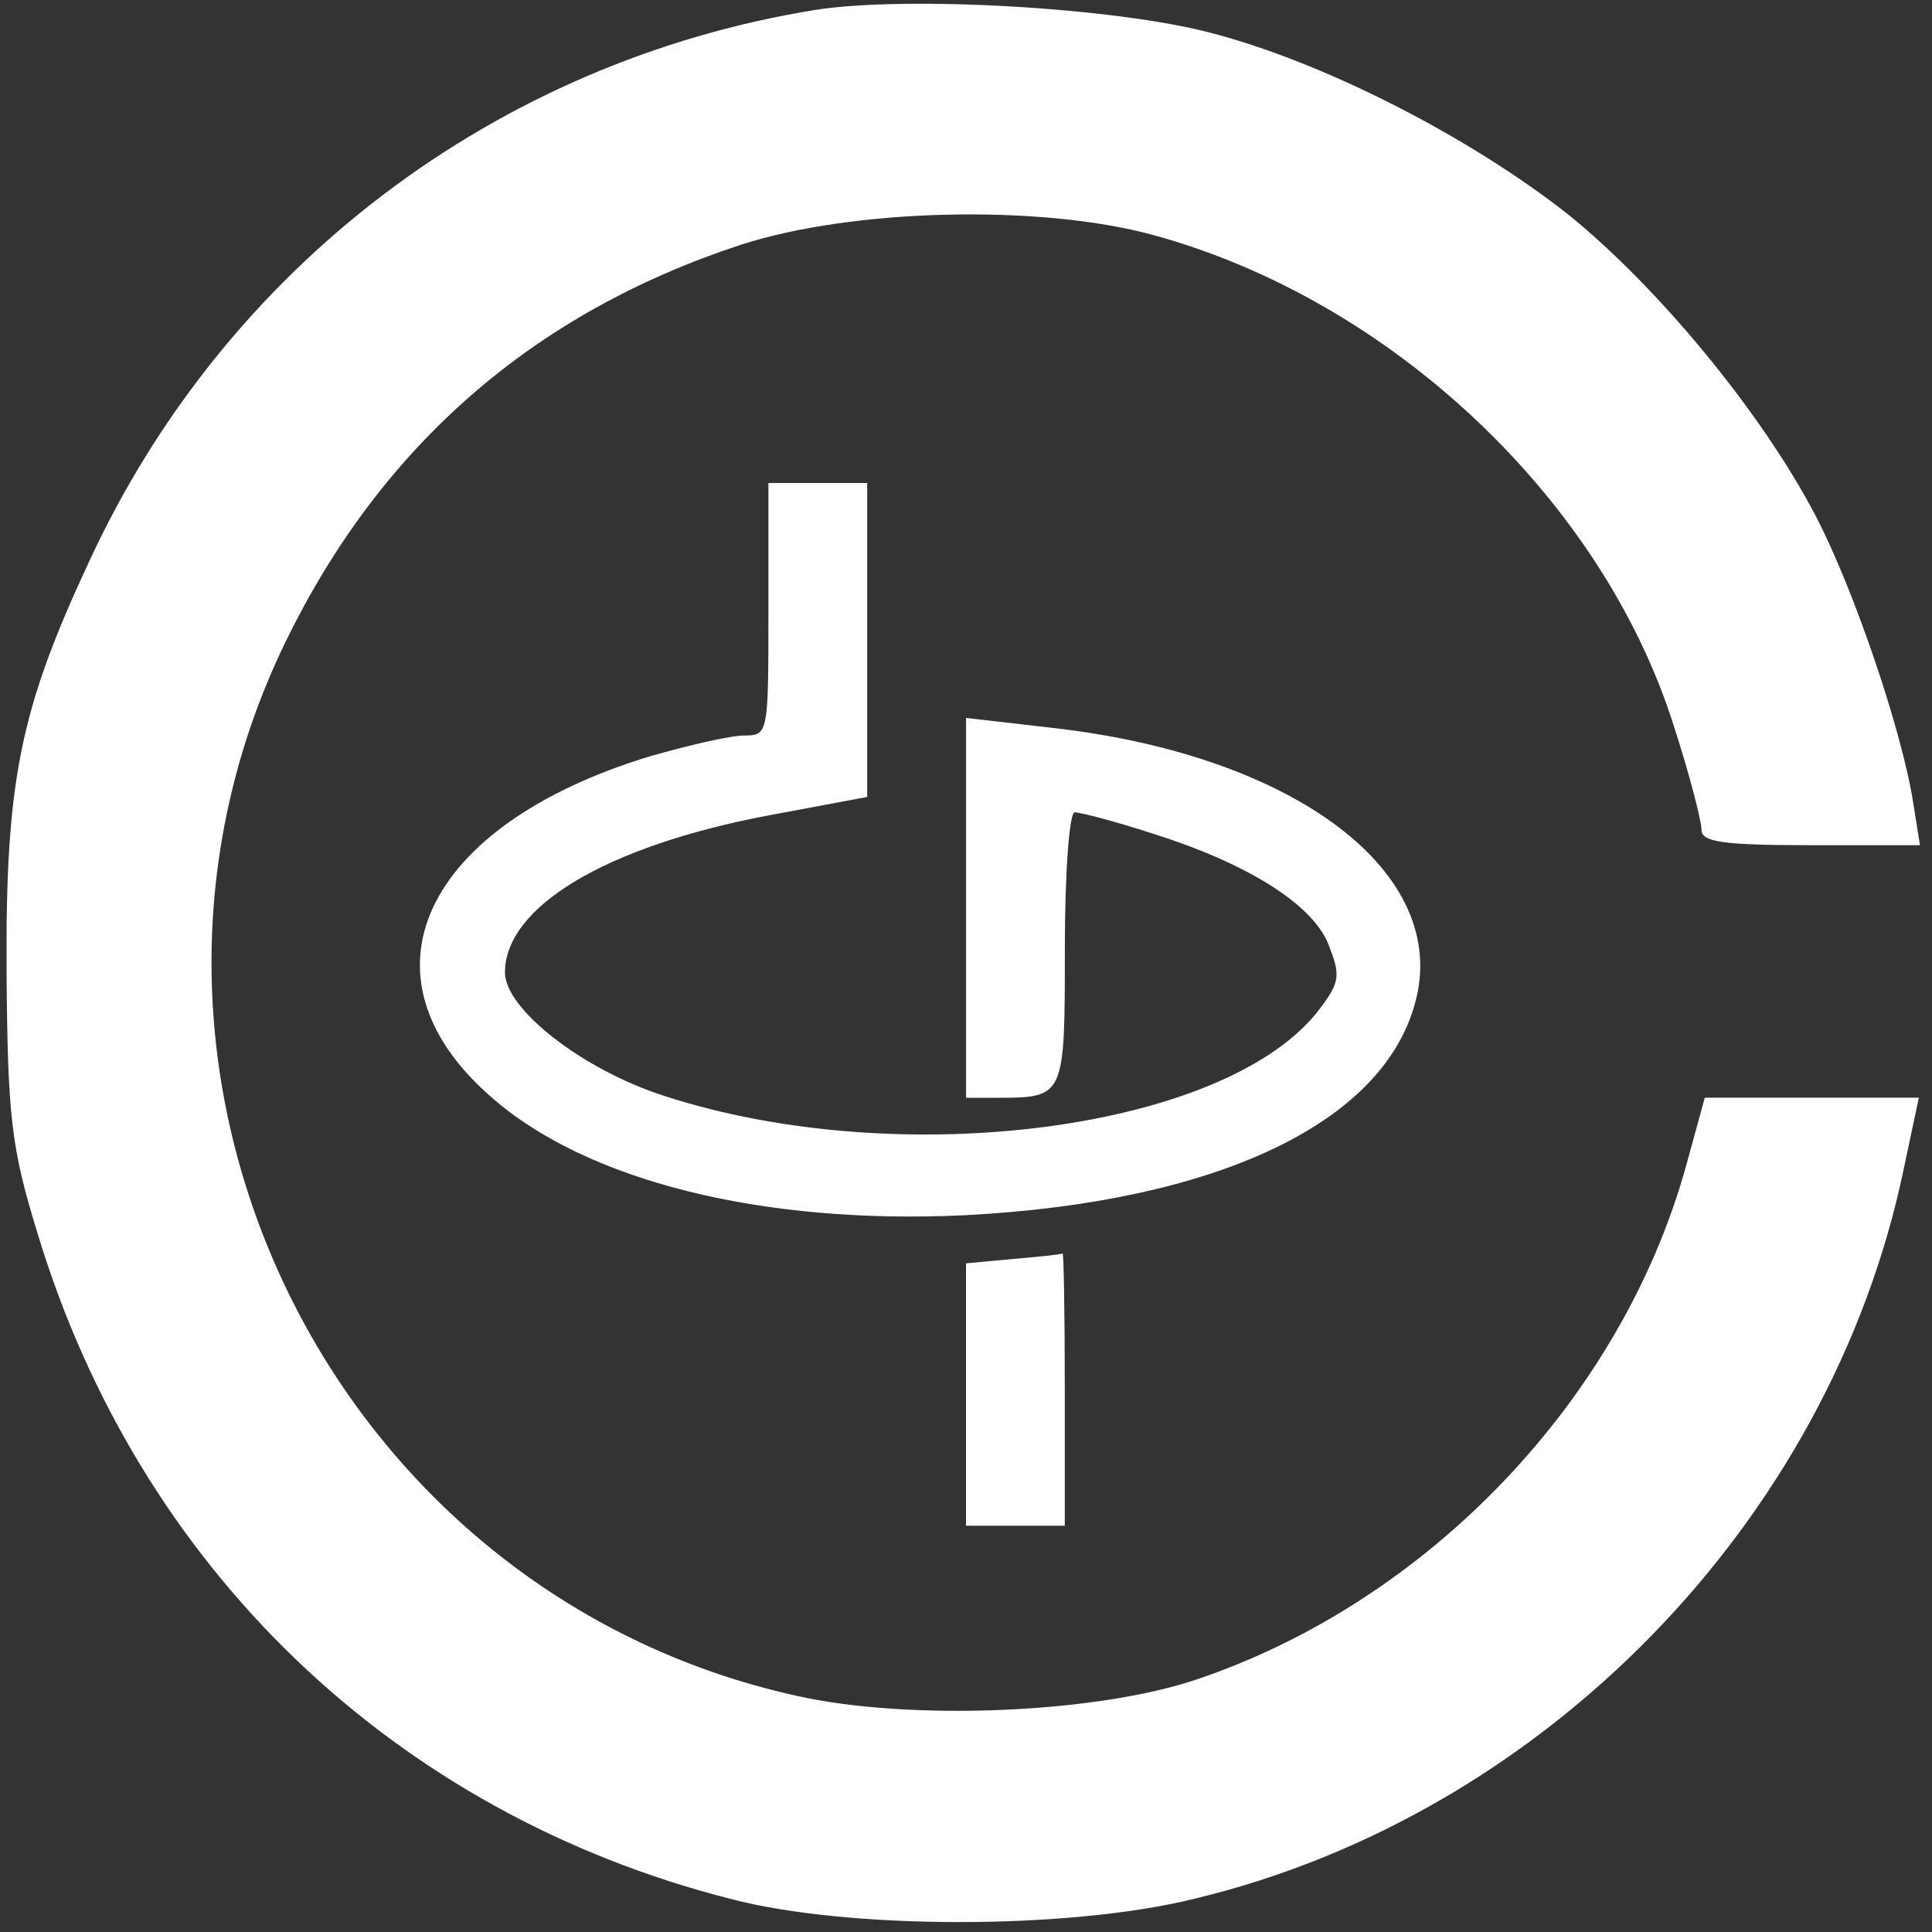 <svg width="30" height="30" viewBox="0 0 30 30" fill="none" xmlns="http://www.w3.org/2000/svg">
<rect x="0" y="0" width="30" height="30" fill="#333333" stroke="none"/>
<path d="M12.665 0.153C7.705 0.954 3.494 4.141 1.381 8.726C0.307 11.027 0.085 12.136 0.102 15.084C0.119 17.334 0.171 17.812 0.58 19.141C2.148 24.34 6.12 28.158 11.352 29.488C13.176 29.965 16.585 29.965 18.529 29.488C23.966 28.192 28.415 23.624 29.557 18.17L29.796 17.045H28.125H26.472L26.182 18.101C25.176 21.732 22.176 24.868 18.58 26.079C17.012 26.607 14.131 26.726 12.375 26.334C5.114 24.732 1.193 16.636 4.432 9.971C5.915 6.92 8.284 4.857 11.506 3.8C13.245 3.238 16.142 3.17 17.898 3.647C21.597 4.653 24.887 7.755 25.994 11.283C26.233 12.016 26.421 12.749 26.421 12.886C26.421 13.073 26.744 13.124 28.108 13.124H29.813L29.71 12.476C29.54 11.368 28.79 9.153 28.193 8.01C27.358 6.408 25.739 4.448 24.341 3.323C22.824 2.13 20.574 0.971 18.801 0.51C17.318 0.118 14.097 -0.069 12.665 0.153Z" fill="white"/>
<path d="M11.932 9.46C11.932 11.386 11.932 11.421 11.557 11.421C11.336 11.421 10.688 11.574 10.091 11.744C6.563 12.818 5.472 15.153 7.62 17.028C9.103 18.341 11.847 19.023 15.001 18.869C18.87 18.665 21.461 17.455 21.972 15.58C22.535 13.568 20.131 11.727 16.33 11.301L15.001 11.148V14.097V17.046H15.495C16.535 17.046 16.535 17.028 16.535 14.727C16.535 13.568 16.603 12.614 16.688 12.614C16.773 12.614 17.302 12.75 17.881 12.938C19.347 13.398 20.37 14.028 20.626 14.659C20.813 15.136 20.813 15.239 20.506 15.648C19.108 17.54 13.995 18.222 10.296 17.011C9.035 16.602 7.841 15.665 7.841 15.102C7.841 14.08 9.41 13.142 11.915 12.665L13.466 12.375V9.938V7.5H12.699H11.932V9.46Z" fill="white"/>
<path d="M15.733 19.549L15 19.617V21.663V23.691H15.767H16.534V21.561C16.534 20.385 16.517 19.447 16.5 19.464C16.466 19.481 16.125 19.515 15.733 19.549Z" fill="white"/>
</svg>
